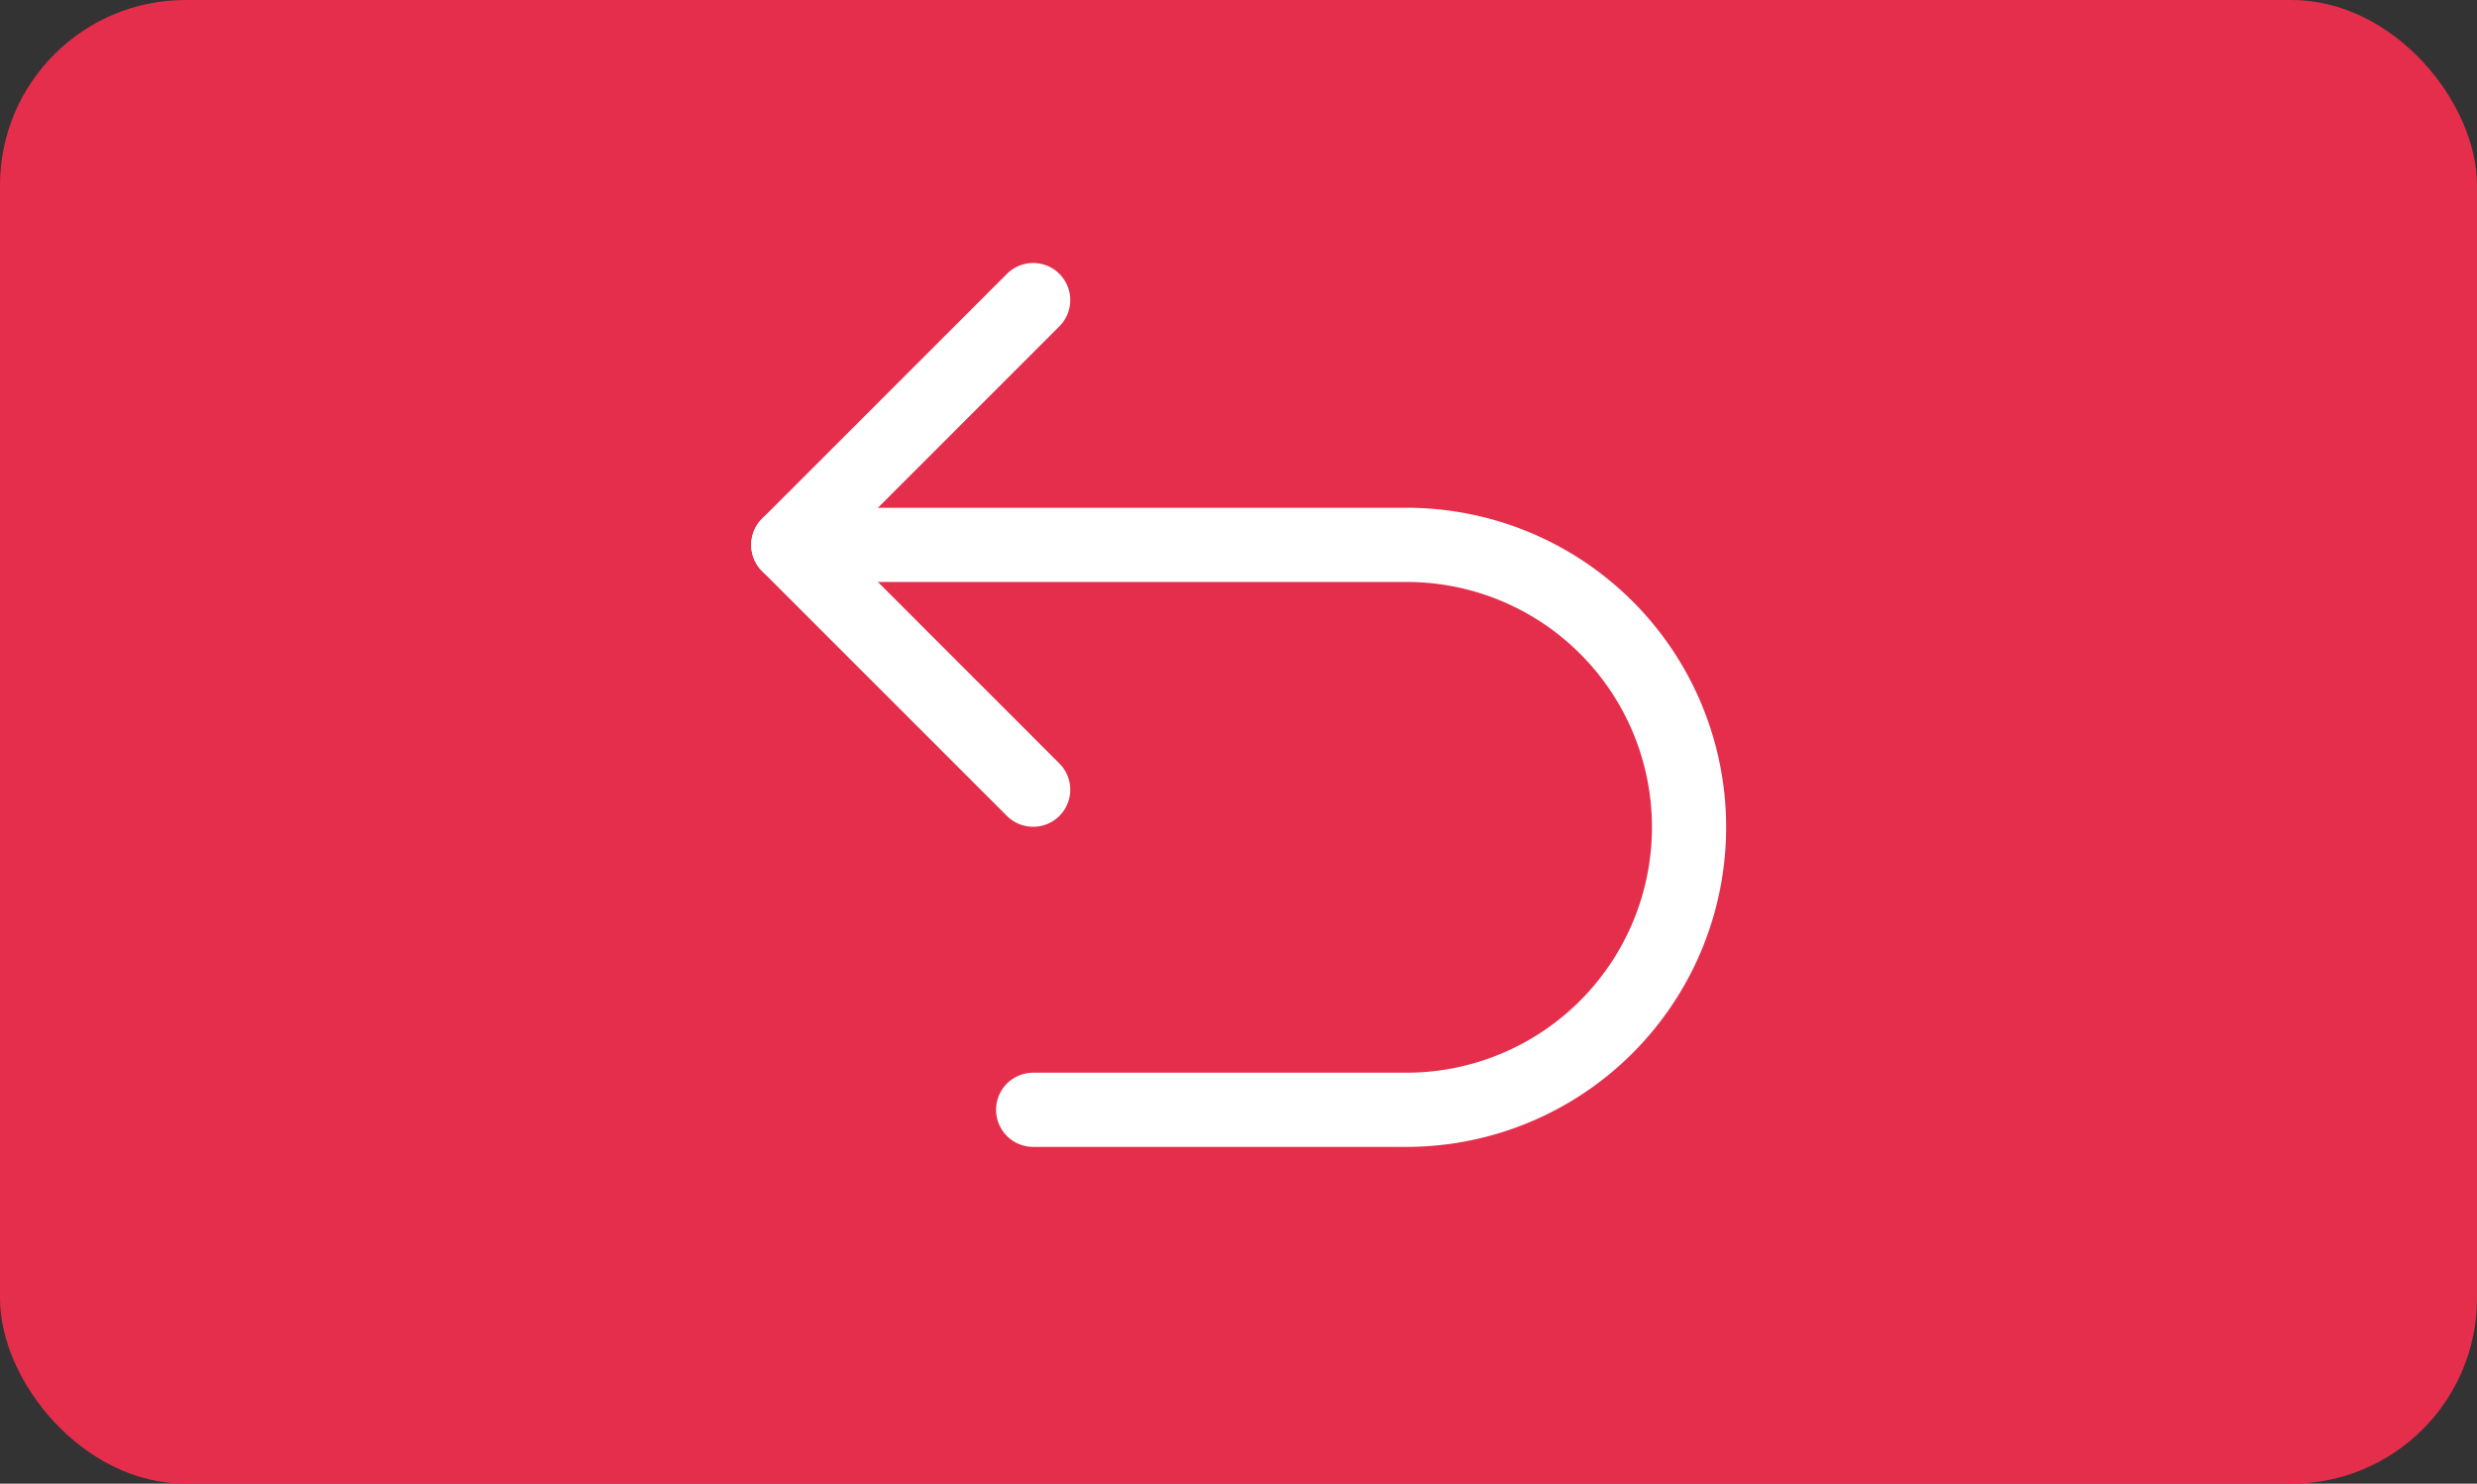 <svg id="图层_1" data-name="图层 1" xmlns="http://www.w3.org/2000/svg" viewBox="0 0 66.77 40"><rect x="0" y="0" width="66.77" height="40" fill="#333333" stroke="none"/><defs><style>.cls-1{fill:#e52e4c;}.cls-2{fill:none;stroke:#fff;stroke-linecap:round;stroke-linejoin:round;stroke-width:2px;}</style></defs><rect class="cls-1" width="66.77" height="40" rx="5"/><path class="cls-2" d="M550.4,1212.47h16.67a7.61,7.61,0,0,1,7.61,7.61h0a7.62,7.62,0,0,1-7.61,7.62H557" transform="translate(-529.15 -1197.78)"/><polyline class="cls-2" points="27.85 21.29 21.25 14.69 27.85 8.09"/></svg>